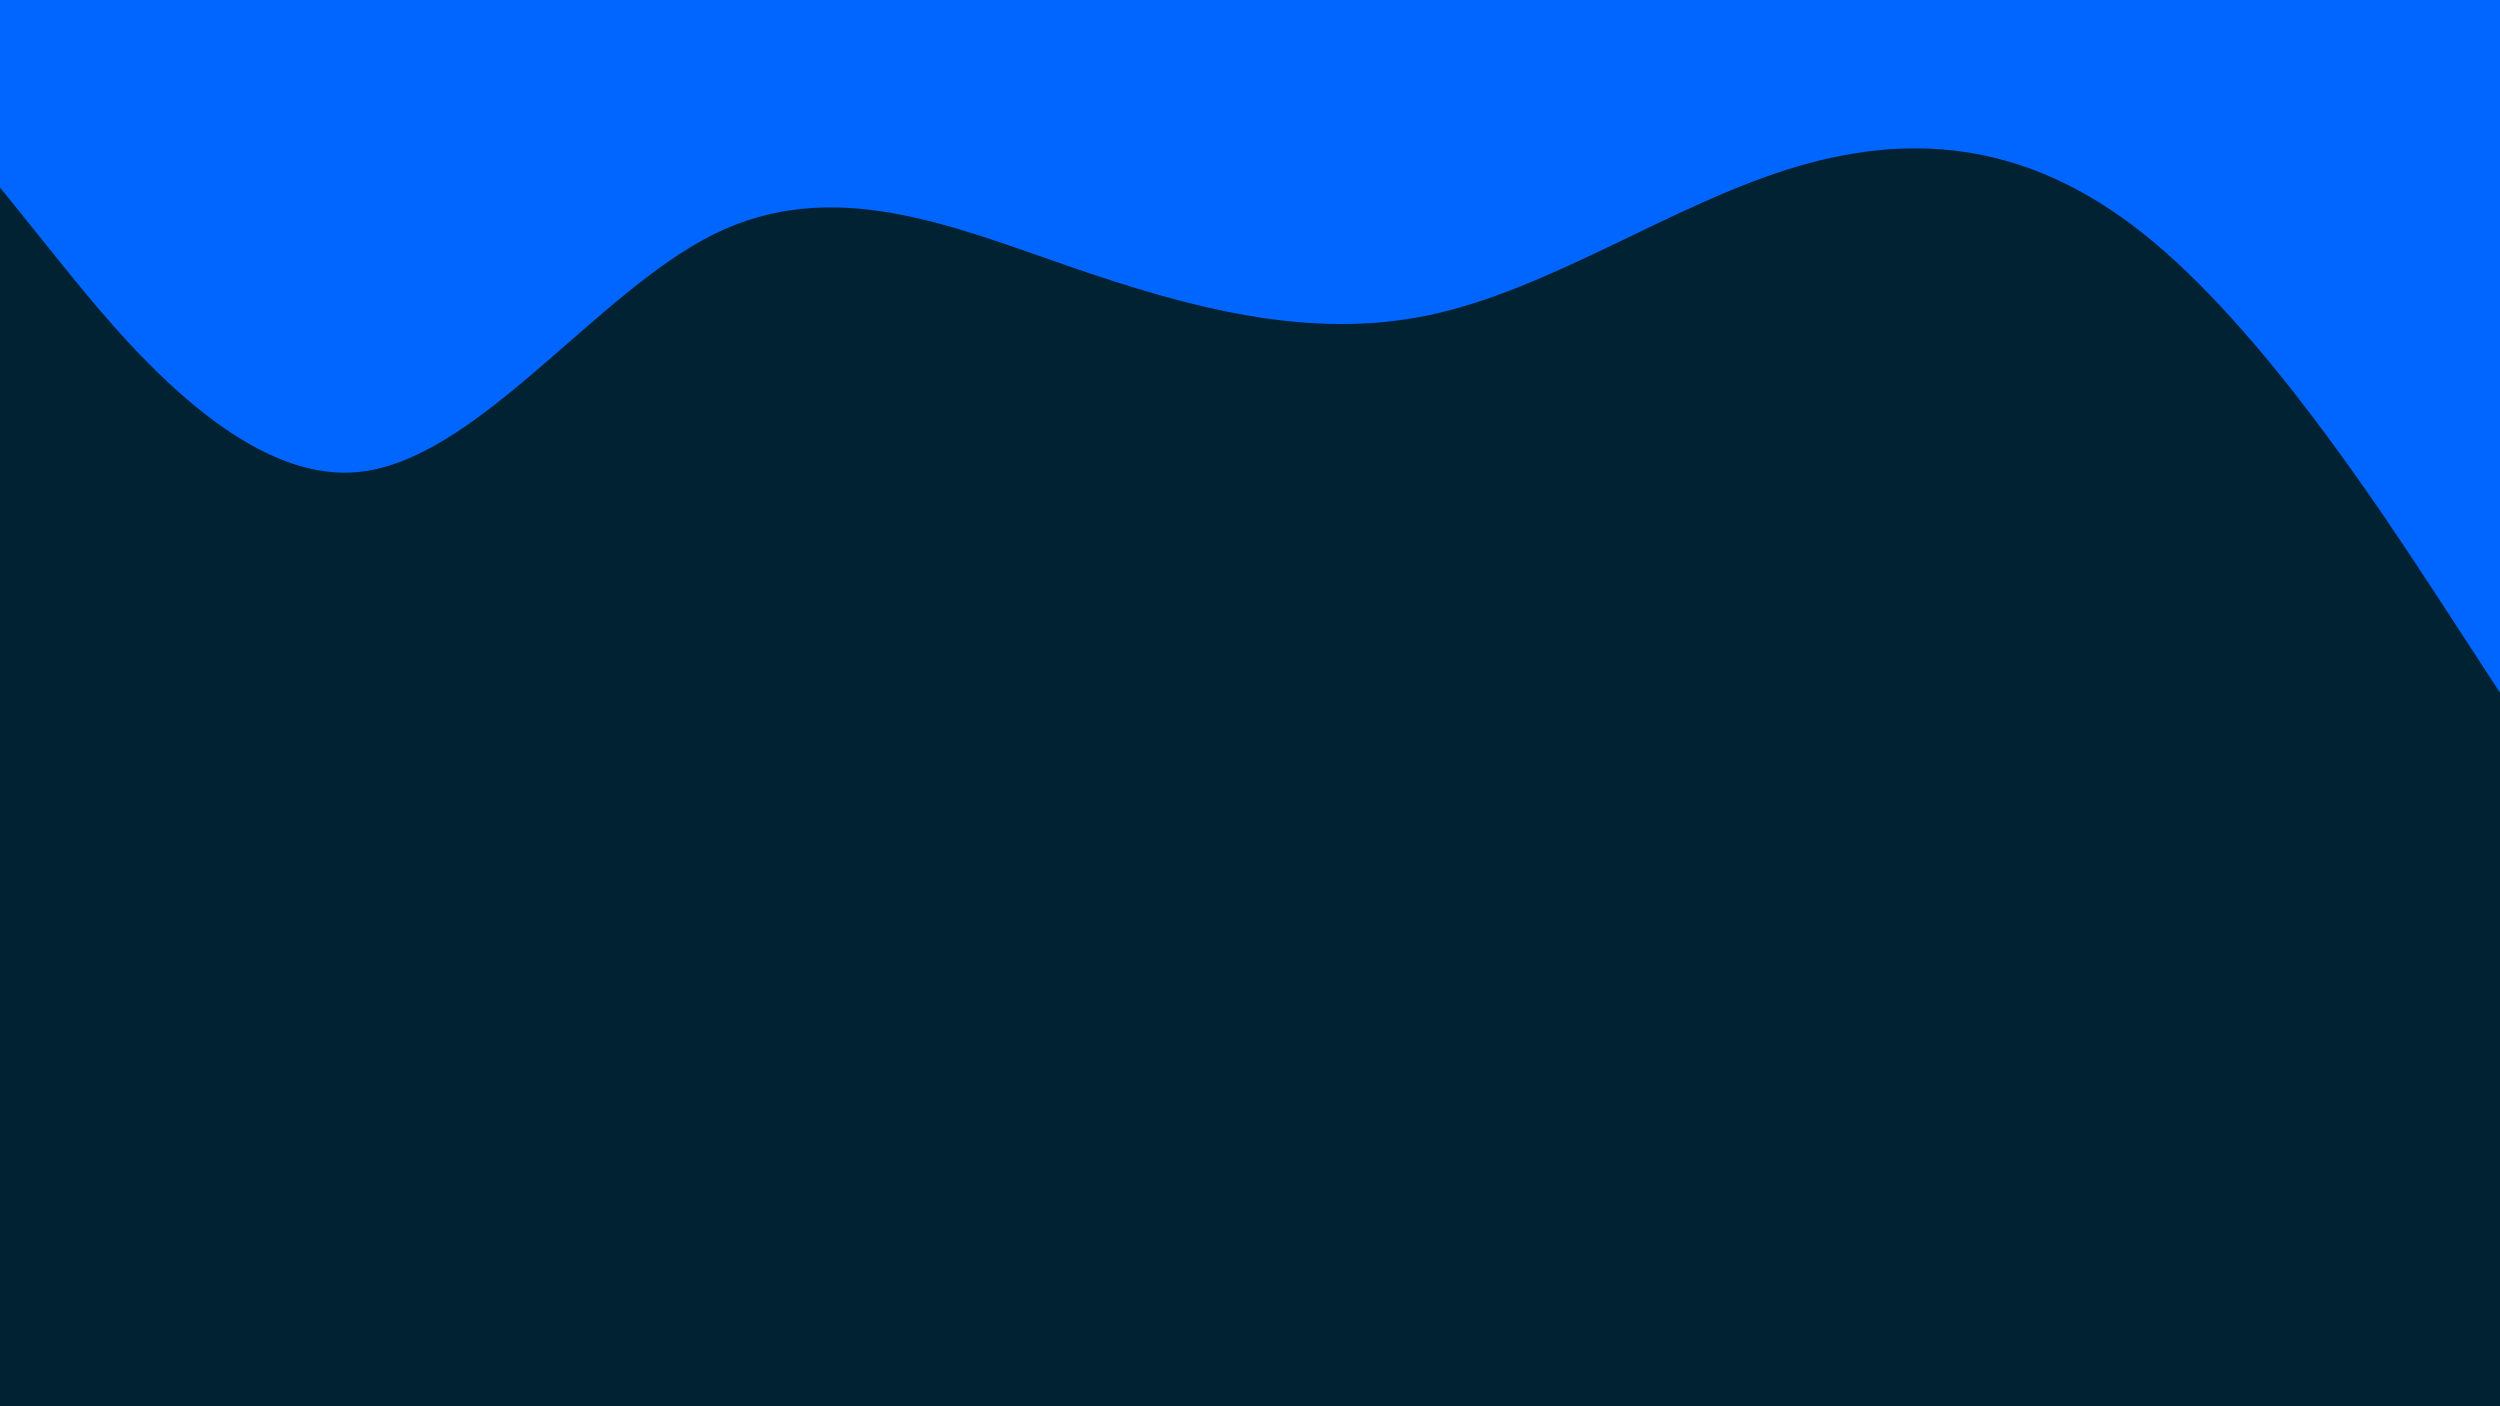<svg id="visual" viewBox="0 0 960 540" width="960" height="540" xmlns="http://www.w3.org/2000/svg" xmlns:xlink="http://www.w3.org/1999/xlink" version="1.1"><rect x="0" y="0" width="960" height="540" fill="#002233"></rect><path d="M0 72L22.8 100.3C45.7 128.7 91.3 185.3 137 181.3C182.7 177.3 228.3 112.7 274 90C319.7 67.3 365.3 86.7 411.2 102.5C457 118.3 503 130.7 548.8 121C594.7 111.3 640.3 79.7 686 65.2C731.7 50.7 777.3 53.3 823 89.7C868.7 126 914.3 196 937.2 231L960 266L960 0L937.2 0C914.3 0 868.7 0 823 0C777.3 0 731.7 0 686 0C640.3 0 594.7 0 548.8 0C503 0 457 0 411.2 0C365.3 0 319.7 0 274 0C228.3 0 182.7 0 137 0C91.3 0 45.7 0 22.8 0L0 0Z" fill="#0066FF" stroke-linecap="round" stroke-linejoin="miter"></path></svg>